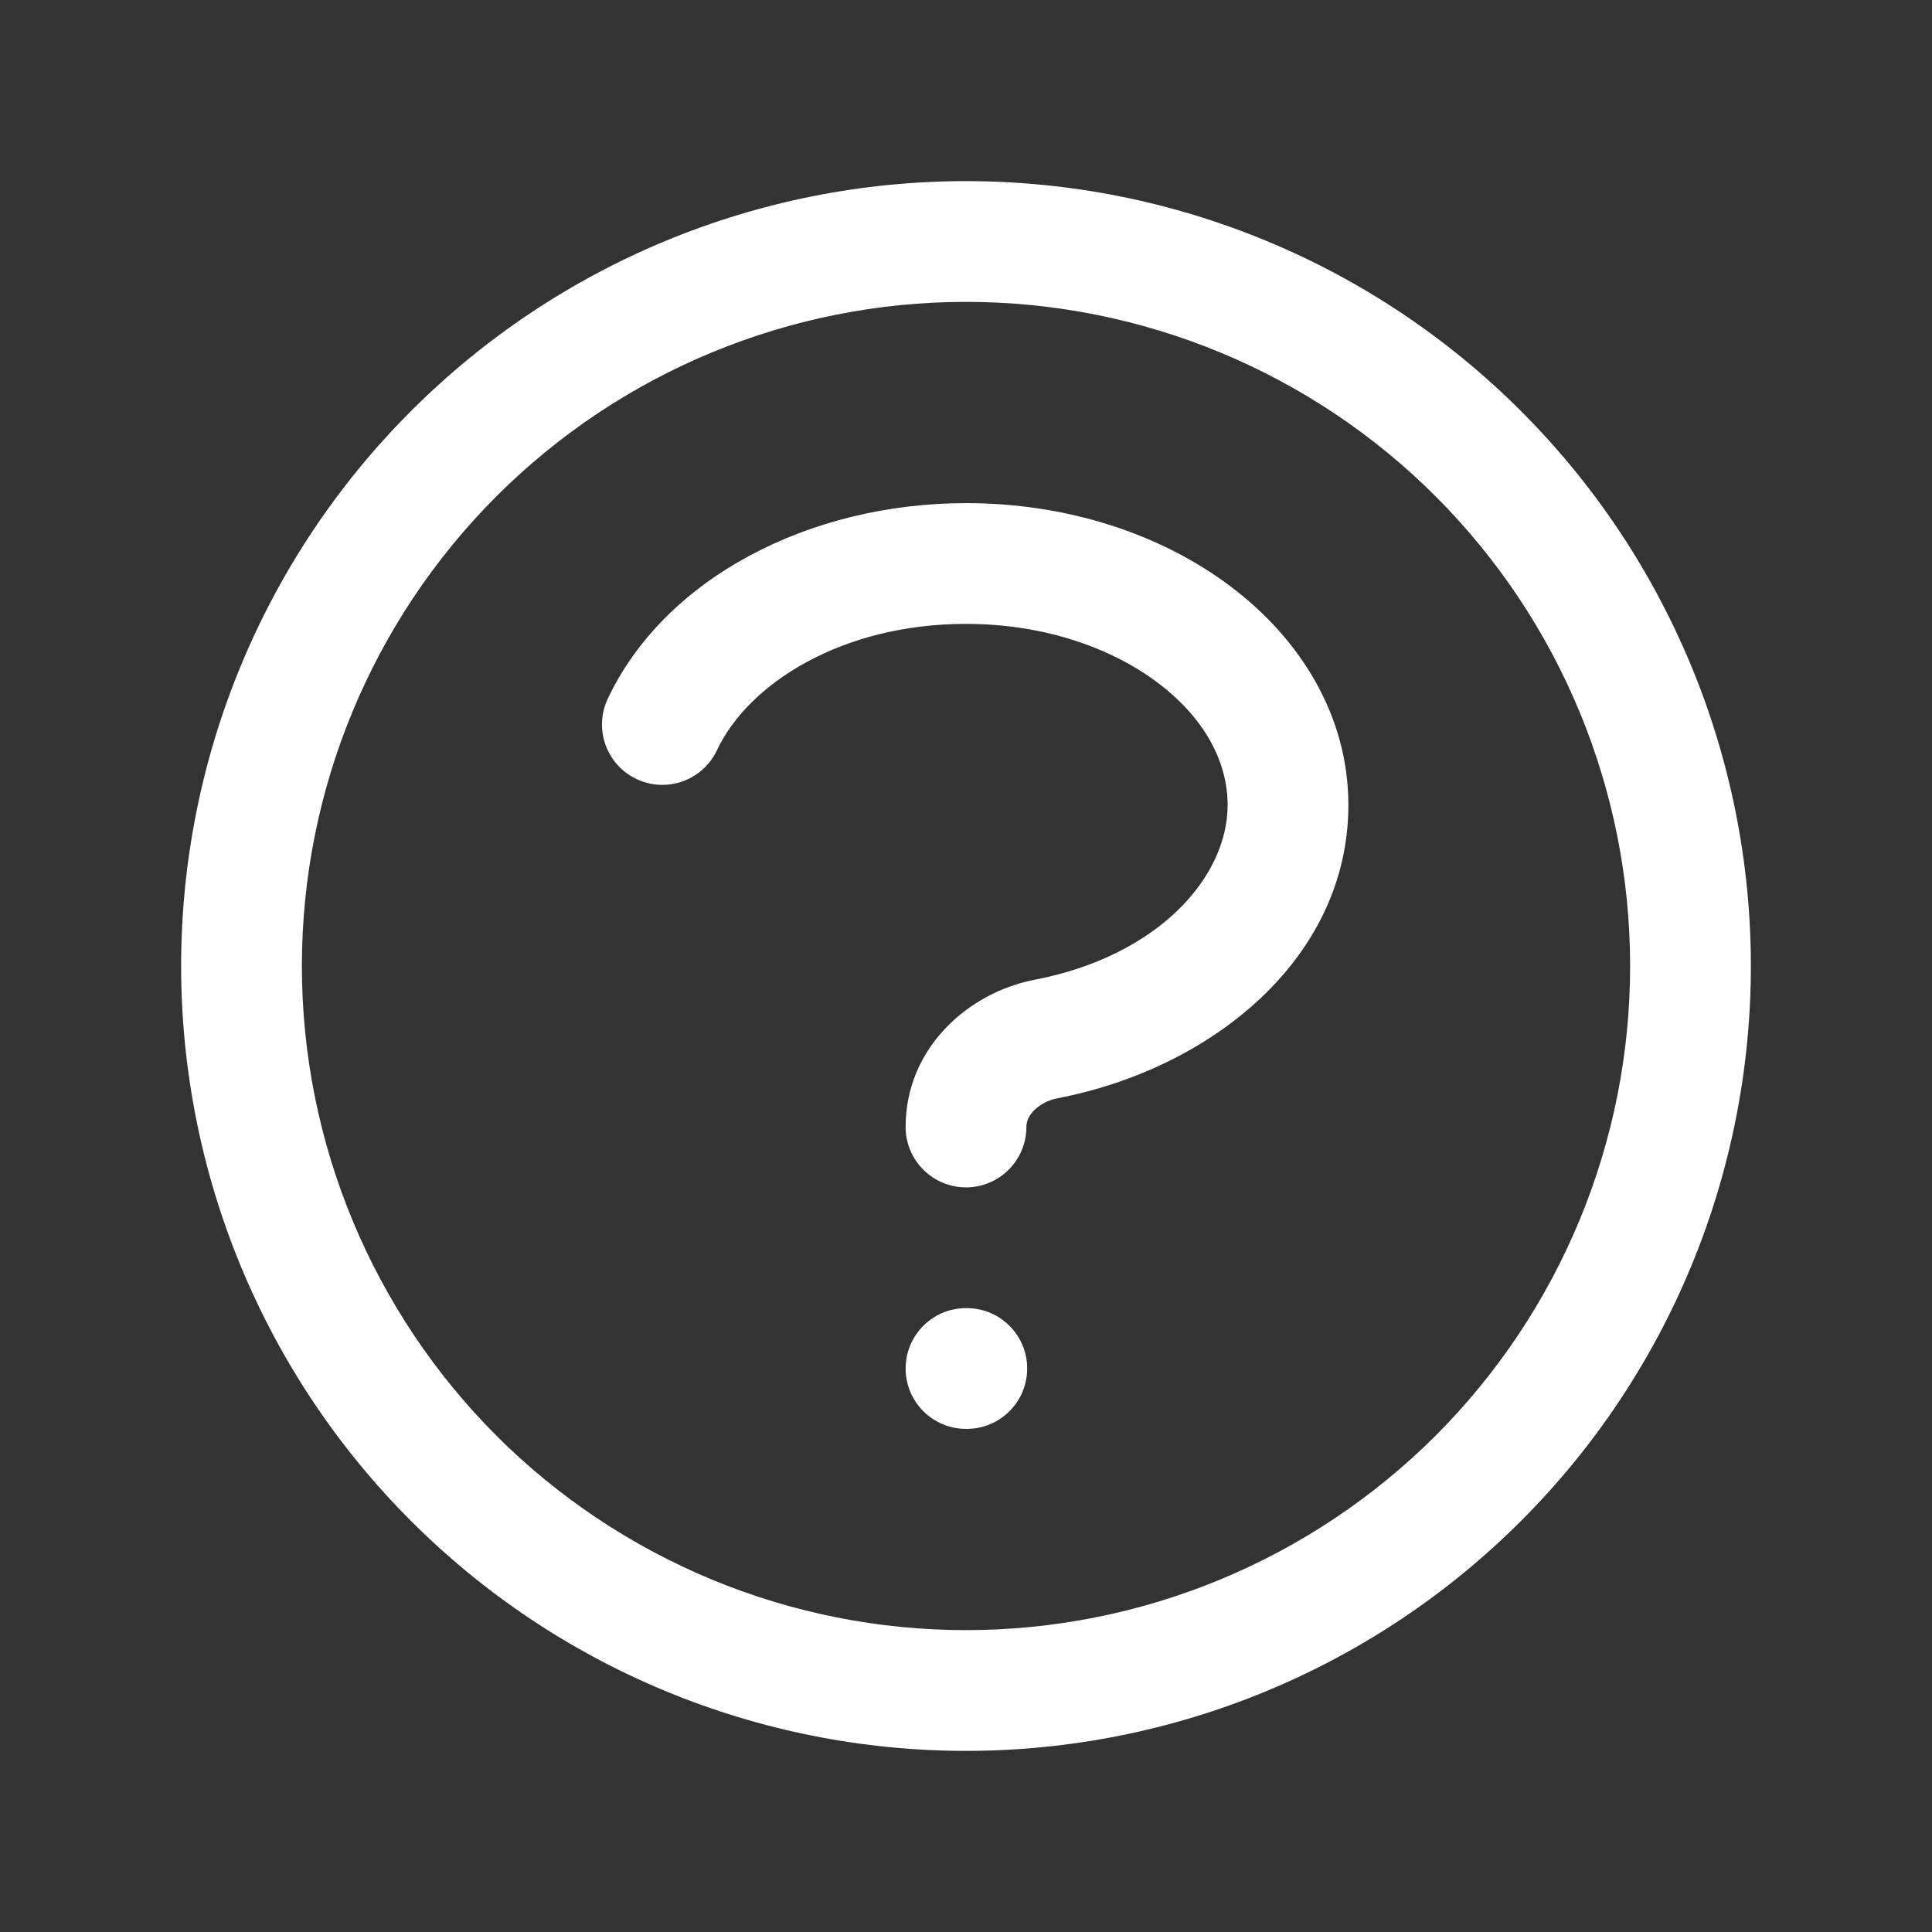 <svg width="24" height="24" viewBox="0 0 24 24" fill="none" xmlns="http://www.w3.org/2000/svg">
<rect x="0" y="0" width="24" height="24" fill="#333333" stroke="none"/>
<path fill-rule="evenodd" clip-rule="evenodd" d="M12 3.75C9.812 3.75 7.714 4.619 6.166 6.166C4.619 7.714 3.75 9.812 3.75 12C3.75 13.083 3.963 14.156 4.378 15.157C4.793 16.158 5.4 17.067 6.166 17.834C6.932 18.6 7.842 19.207 8.843 19.622C9.844 20.037 10.917 20.25 12 20.25C13.083 20.25 14.156 20.037 15.157 19.622C16.158 19.207 17.067 18.6 17.834 17.834C18.6 17.067 19.207 16.158 19.622 15.157C20.037 14.156 20.25 13.083 20.25 12C20.25 9.812 19.381 7.714 17.834 6.166C16.287 4.619 14.188 3.75 12 3.75ZM5.106 5.106C6.934 3.277 9.414 2.25 12 2.25C14.586 2.25 17.066 3.277 18.894 5.106C20.723 6.934 21.75 9.414 21.75 12C21.75 13.28 21.498 14.548 21.008 15.731C20.518 16.914 19.8 17.989 18.894 18.894C17.989 19.8 16.914 20.518 15.731 21.008C14.548 21.498 13.28 21.75 12 21.75C10.72 21.75 9.452 21.498 8.269 21.008C7.086 20.518 6.011 19.8 5.106 18.894C4.2 17.989 3.482 16.914 2.992 15.731C2.502 14.548 2.25 13.28 2.25 12C2.25 9.414 3.277 6.934 5.106 5.106ZM12 7.75C10.461 7.75 9.298 8.488 8.906 9.32C8.73 9.694 8.283 9.855 7.908 9.678C7.534 9.502 7.373 9.055 7.55 8.68C8.256 7.182 10.055 6.25 12 6.25C13.252 6.25 14.413 6.629 15.279 7.279C16.145 7.928 16.75 8.883 16.75 10C16.75 11.903 15.055 13.275 13.136 13.643L13.135 13.644C13.013 13.667 12.907 13.728 12.839 13.8C12.774 13.869 12.75 13.937 12.75 14C12.75 14.414 12.414 14.75 12 14.75C11.586 14.75 11.25 14.414 11.25 14C11.25 13.004 12.046 12.325 12.852 12.171C14.389 11.875 15.25 10.897 15.25 10C15.25 9.46 14.96 8.915 14.379 8.479C13.797 8.042 12.959 7.75 12 7.75ZM11.25 17C11.25 16.586 11.586 16.25 12 16.25H12.01C12.424 16.25 12.76 16.586 12.76 17C12.76 17.414 12.424 17.75 12.01 17.75H12C11.586 17.75 11.25 17.414 11.25 17Z" fill="white"/>
</svg>
